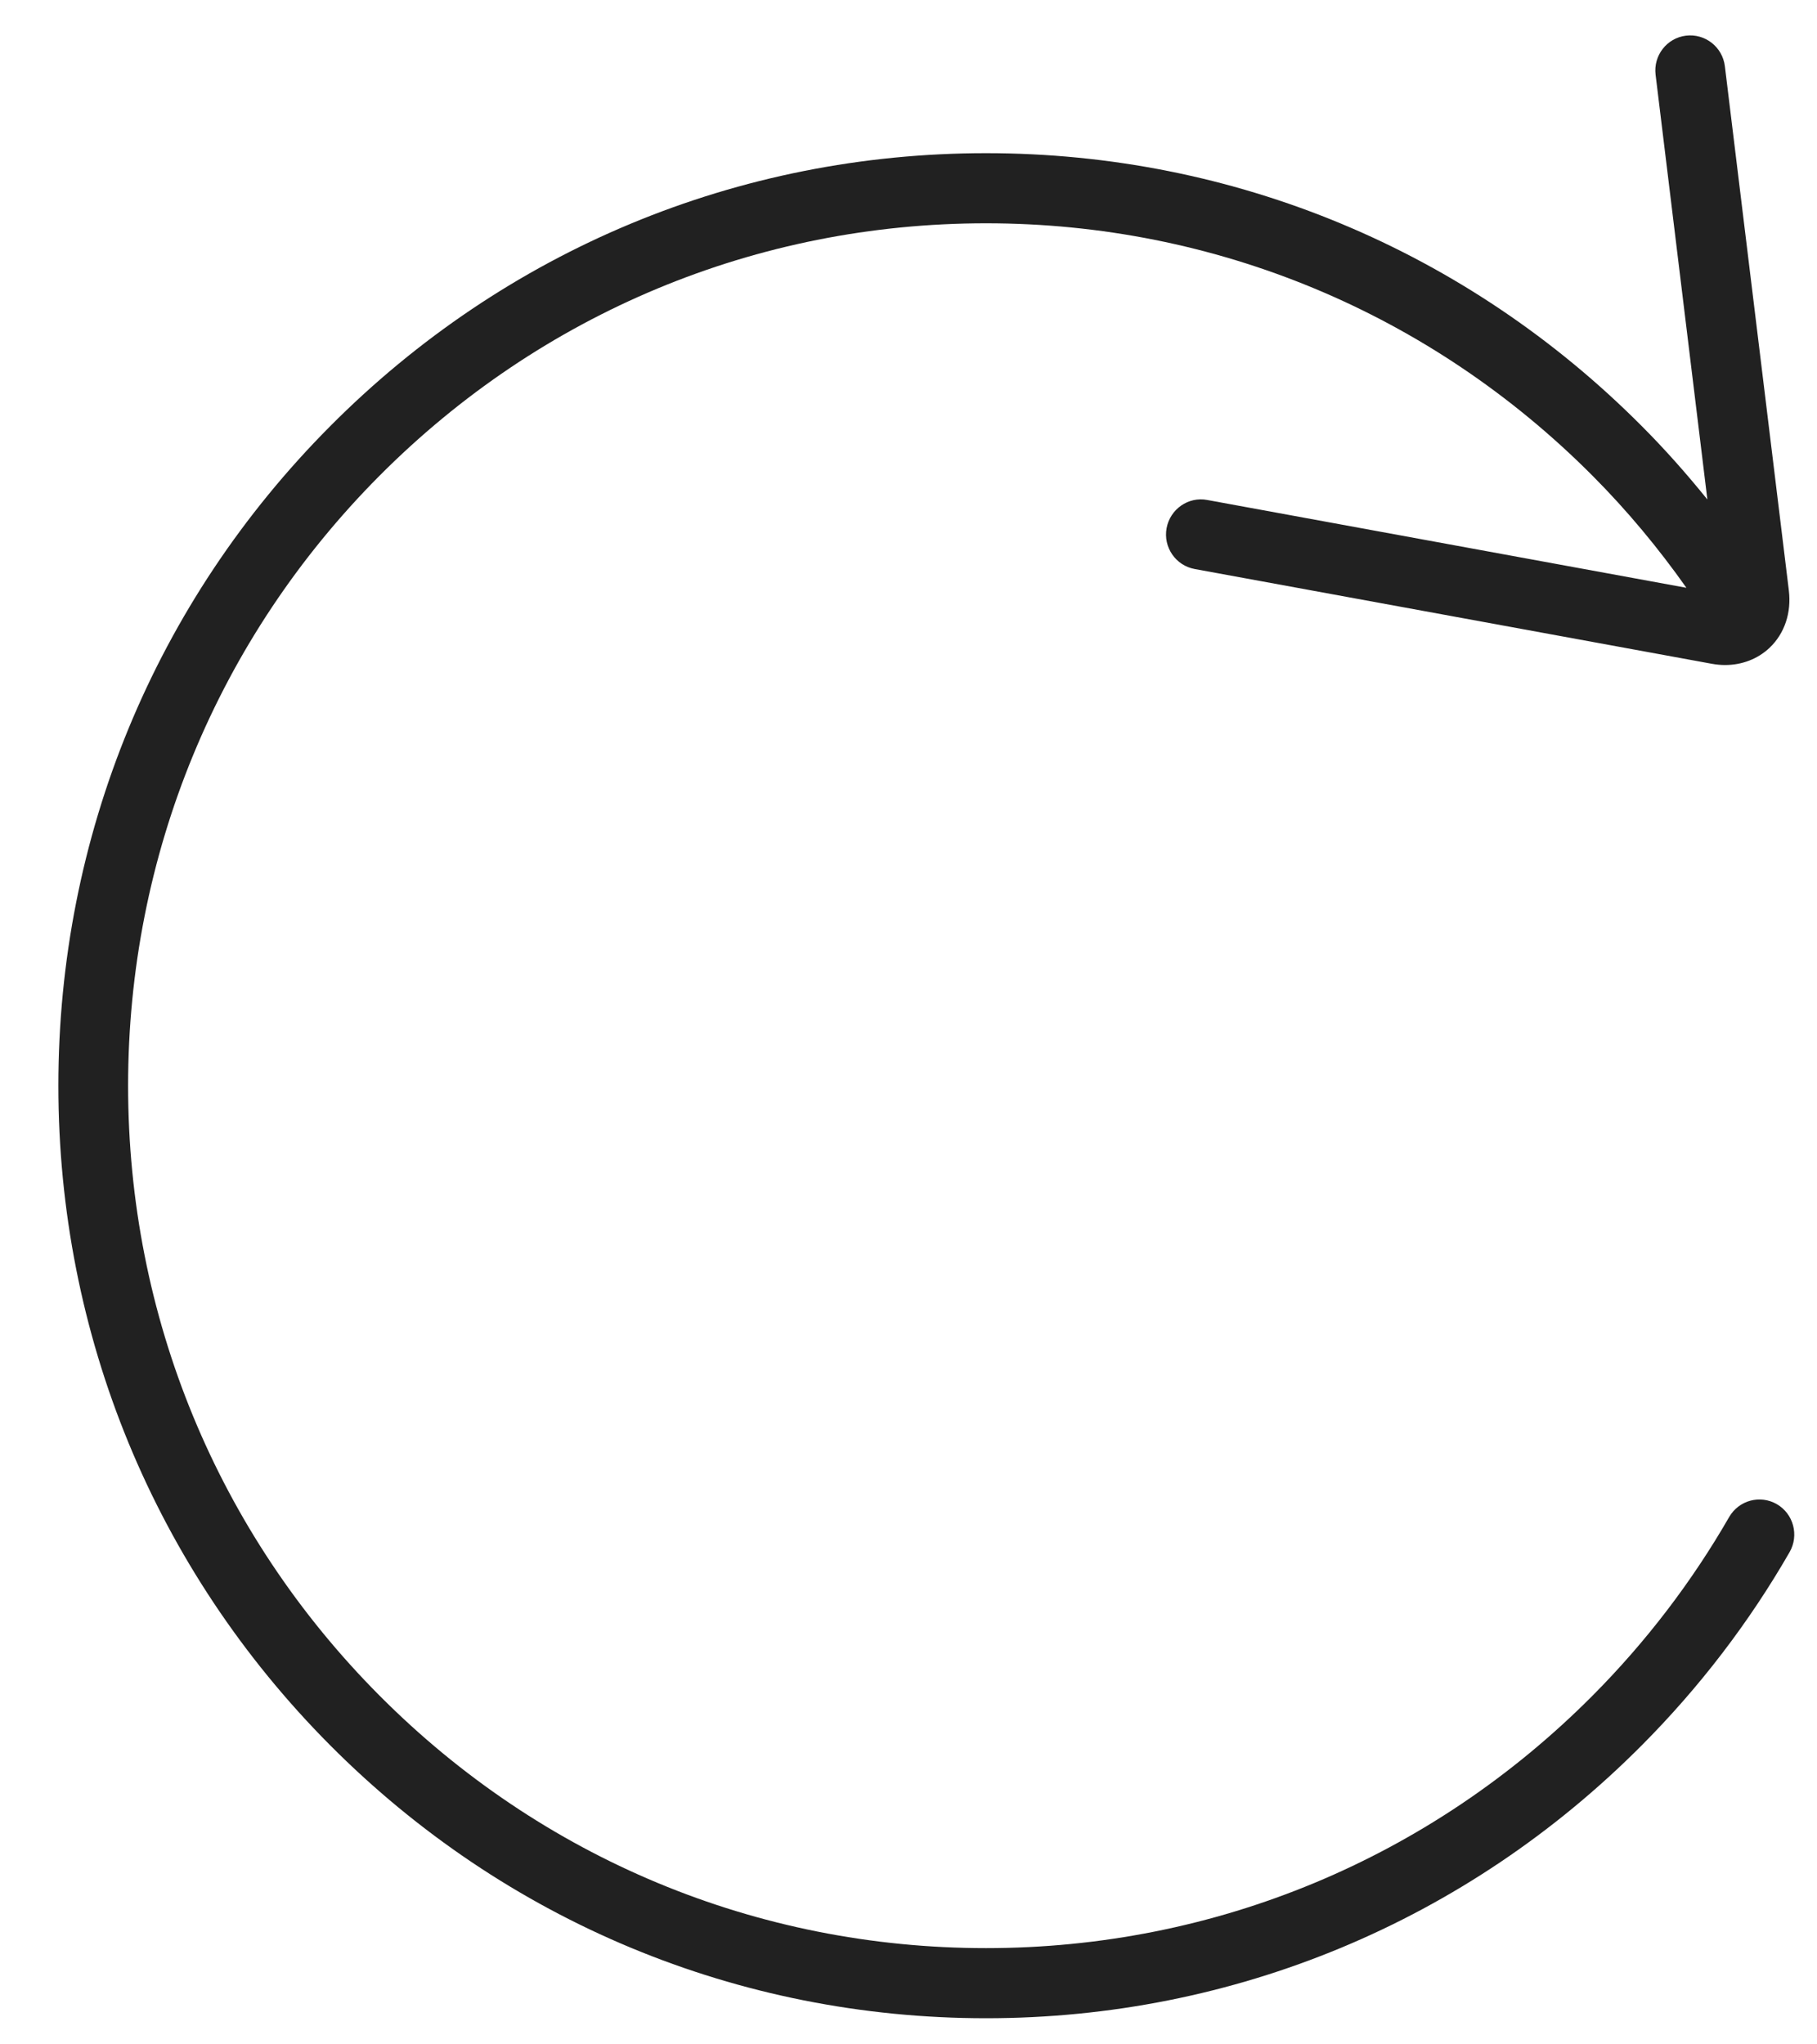 <svg width="24" height="27" viewBox="0 0 24 27" fill="none" xmlns="http://www.w3.org/2000/svg">
<path d="M13.024 2.023C9.75 2.023 6.673 3.304 4.36 5.63C2.045 7.956 0.771 11.049 0.771 14.339C0.771 17.629 2.045 20.721 4.359 23.048C6.674 25.374 9.751 26.655 13.024 26.655C16.297 26.655 19.374 25.374 21.688 23.048C22.449 22.283 23.105 21.426 23.638 20.499C23.765 20.277 23.69 19.994 23.47 19.866C23.249 19.738 22.968 19.814 22.84 20.035C22.347 20.892 21.74 21.686 21.037 22.393C18.897 24.544 16.051 25.729 13.024 25.729C9.998 25.729 7.152 24.544 5.011 22.392C2.871 20.242 1.692 17.381 1.692 14.339C1.692 11.297 2.871 8.436 5.011 6.285C7.152 4.134 9.997 2.949 13.024 2.949C16.05 2.949 18.896 4.134 21.037 6.285C21.492 6.742 21.906 7.24 22.275 7.763L15.945 6.603C15.697 6.556 15.455 6.724 15.409 6.976C15.363 7.227 15.529 7.469 15.78 7.515L22.607 8.766C22.667 8.777 22.727 8.783 22.785 8.783C23.009 8.783 23.218 8.703 23.374 8.555C23.572 8.367 23.664 8.091 23.628 7.797L22.783 0.874C22.752 0.62 22.521 0.44 22.269 0.471C22.017 0.502 21.837 0.733 21.868 0.987L22.552 6.597C22.281 6.261 21.994 5.937 21.688 5.63C19.374 3.304 16.296 2.023 13.024 2.023Z" fill="black" fill-opacity="0.87"/>
</svg>
